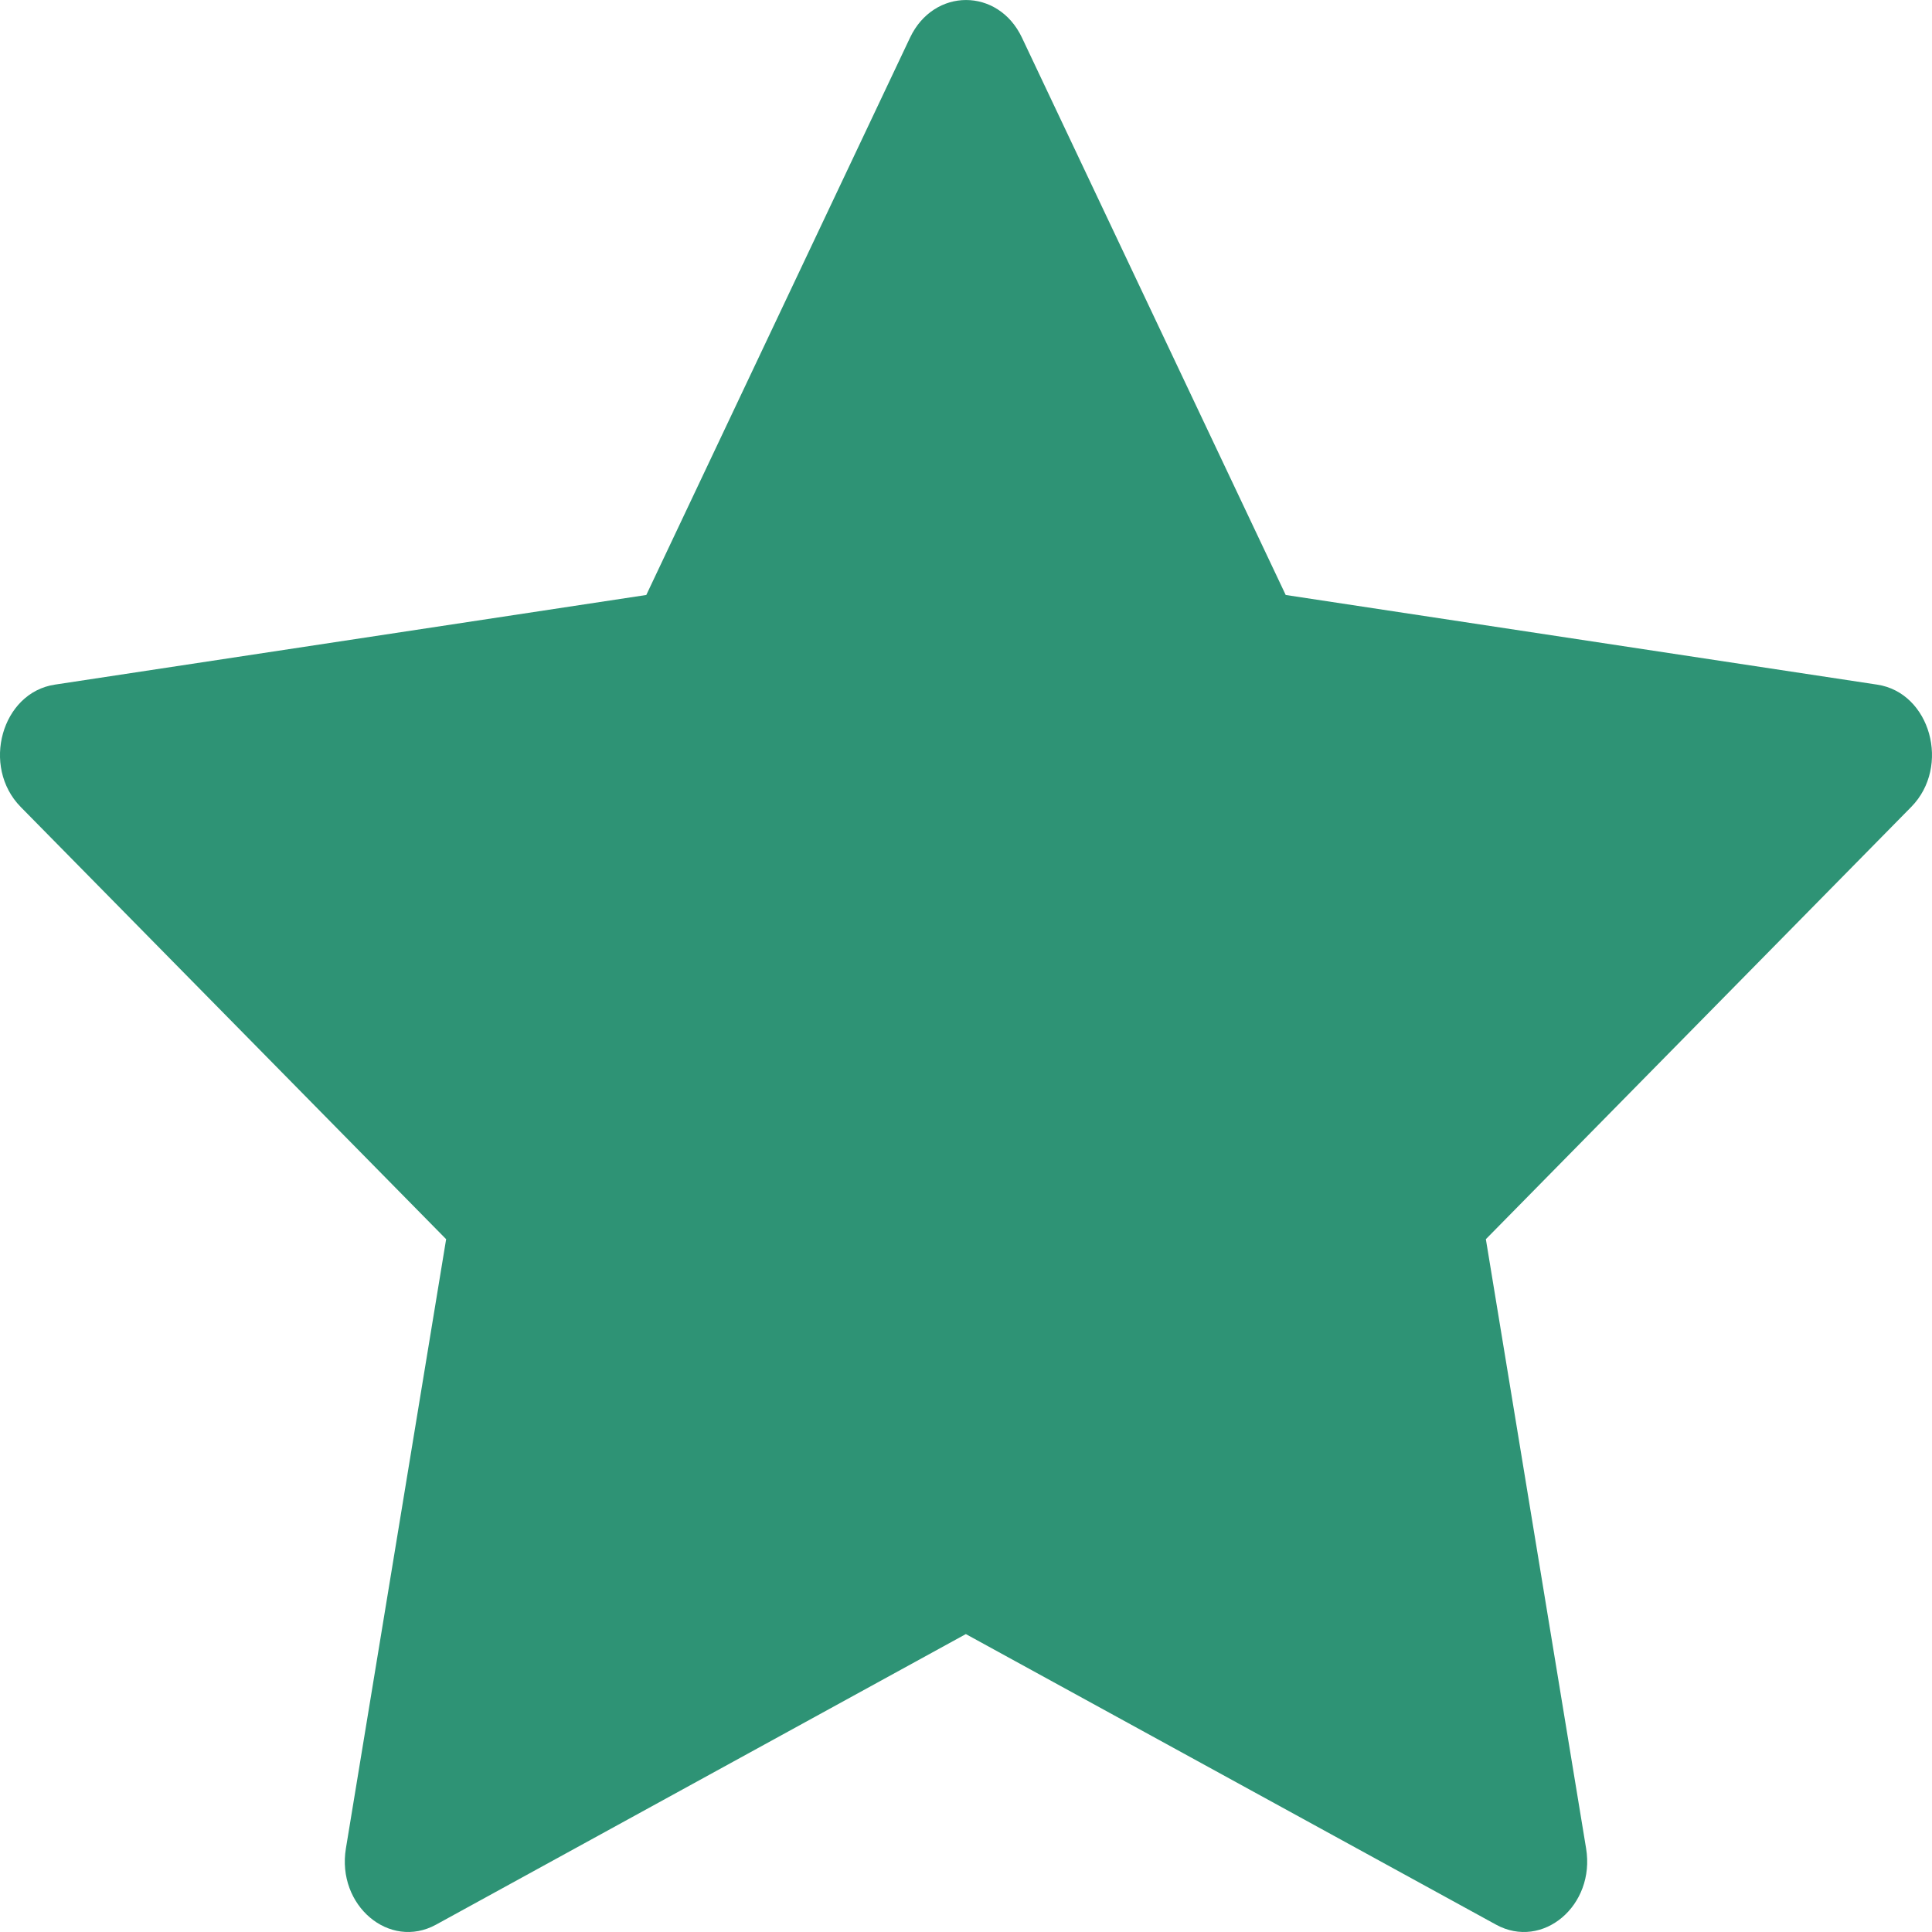<svg width="25" height="25" viewBox="0 0 25 25" fill="none" xmlns="http://www.w3.org/2000/svg" xmlns:xlink="http://www.w3.org/1999/xlink">
	<desc>
			Created with Pixso.
	</desc>
	<defs/>
	<path id="Vector" d="M5.642 24.905C5.039 25.235 4.354 24.657 4.476 23.918L5.773 16.035L0.268 10.442C-0.246 9.919 0.021 8.962 0.71 8.859L8.363 7.699L11.776 0.487C12.084 -0.162 12.917 -0.162 13.224 0.487L16.637 7.699L24.29 8.859C24.979 8.962 25.246 9.919 24.731 10.442L19.227 16.035L20.524 23.918C20.646 24.657 19.962 25.235 19.359 24.905L12.498 21.145L5.642 24.905Z" fill="#2E9375" fill-opacity="1" fill-rule="nonzero"/>
</svg>
